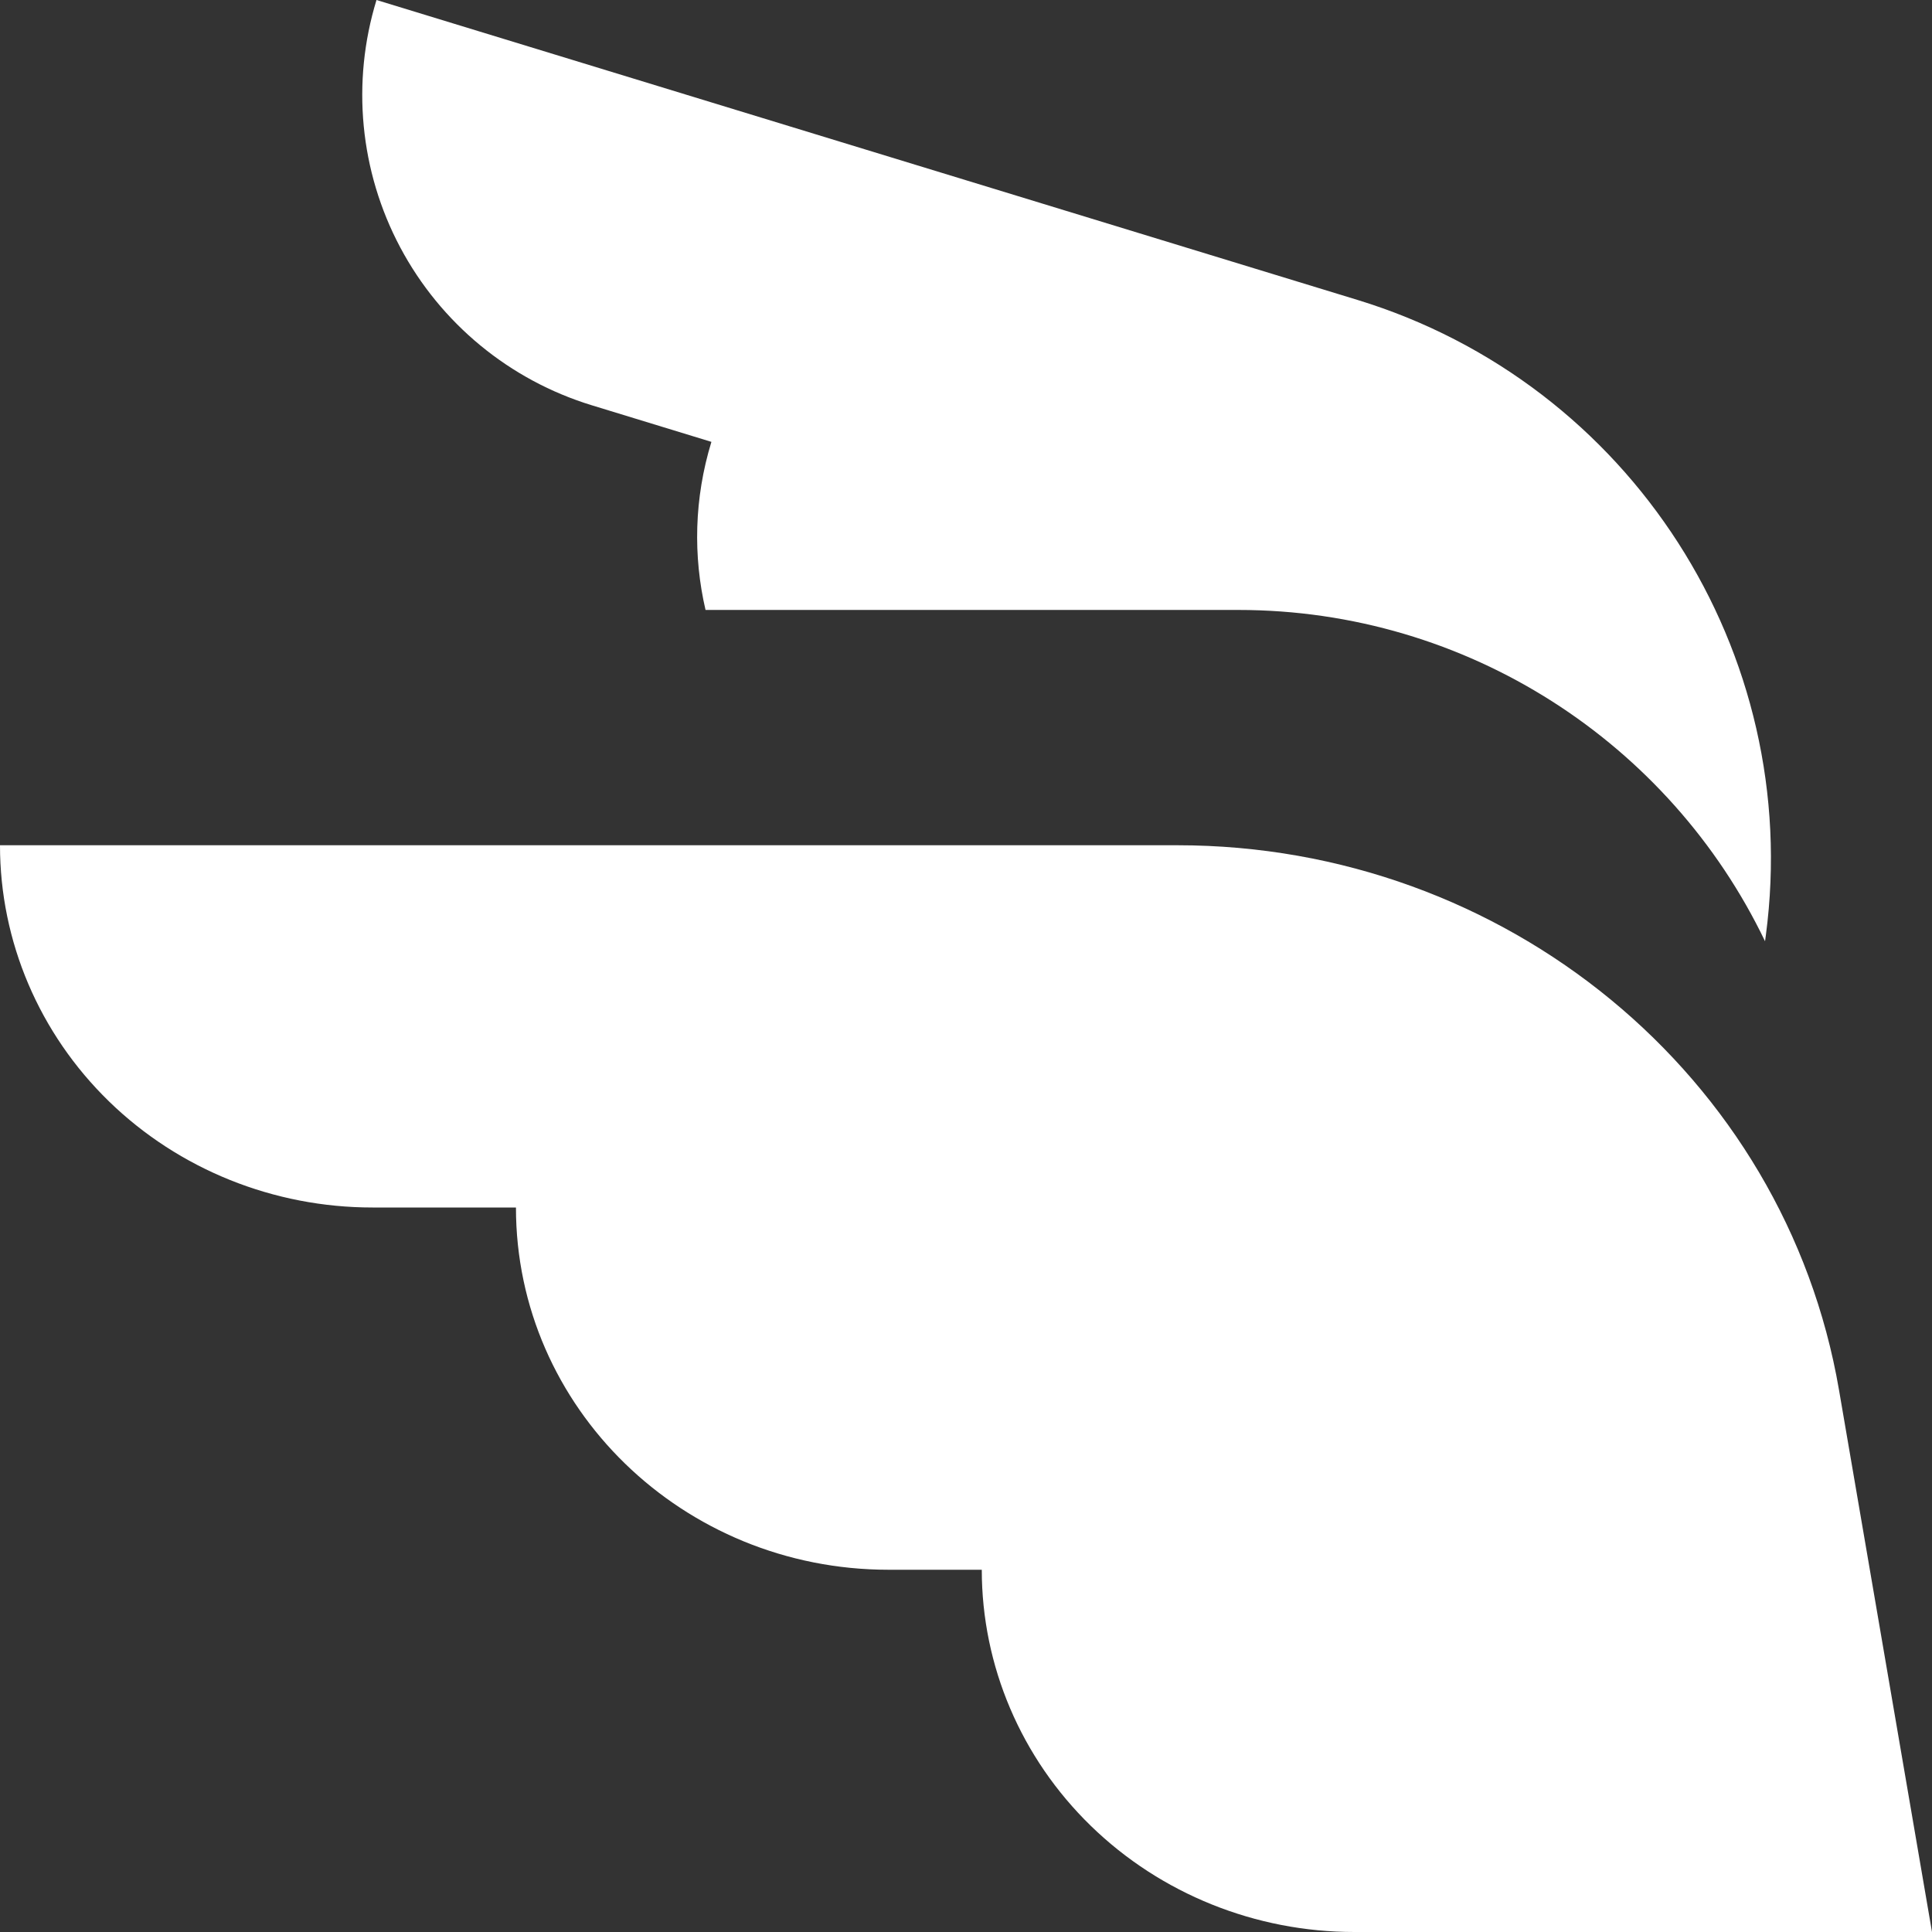 <?xml version="1.0" encoding="UTF-8"?>
<svg width="72px" height="72px" viewBox="0 0 72 72" version="1.1" xmlns="http://www.w3.org/2000/svg" xmlns:xlink="http://www.w3.org/1999/xlink">
    <rect x="0" y="0" width="72" height="72" fill="#333333" stroke="none"/>
    <!-- Generator: sketchtool 55.2 (78181) - https://sketchapp.com -->
    <title>06361b91-313c-4d4b-8ea0-584e26fbcb84@1.00x</title>
    <desc>Created with sketchtool.</desc>
    <g id="Logo-app" stroke="none" stroke-width="1" fill="none" fill-rule="evenodd">
        <g id="Logos/Glyph/Fit/DropshipConnector" fill="white">
            <path d="M65.778,35.078 C62.232,27.69 54.692,22.731 46.148,22.731 L26.293,22.731 C25.827,20.726 25.867,18.576 26.512,16.467 L22.063,15.106 C18.993,14.17 16.422,12.052 14.915,9.218 C13.409,6.385 13.09,3.068 14.031,-3.90798505e-14 C31.616,5.376 43.802,9.102 50.588,11.177 C60.767,14.29 67.204,24.305 65.808,34.857 L65.778,35.078 Z M19.228,45 L13.887,45 C10.203,45.002 6.67,43.581 4.065,41.049 C1.46,38.516 -0.002,35.081 2.60715473e-06,31.5 L43.882,31.5 C56.1,31.501 66.527,40.089 68.535,51.805 L72,72 L50.475,72 C46.792,72.001 43.259,70.579 40.655,68.047 C38.051,65.515 36.588,62.081 36.588,58.5 L33.114,58.5 C25.445,58.5 19.228,52.456 19.228,45 Z" id="Combined-Shape"></path>
        </g>
    </g>
</svg>